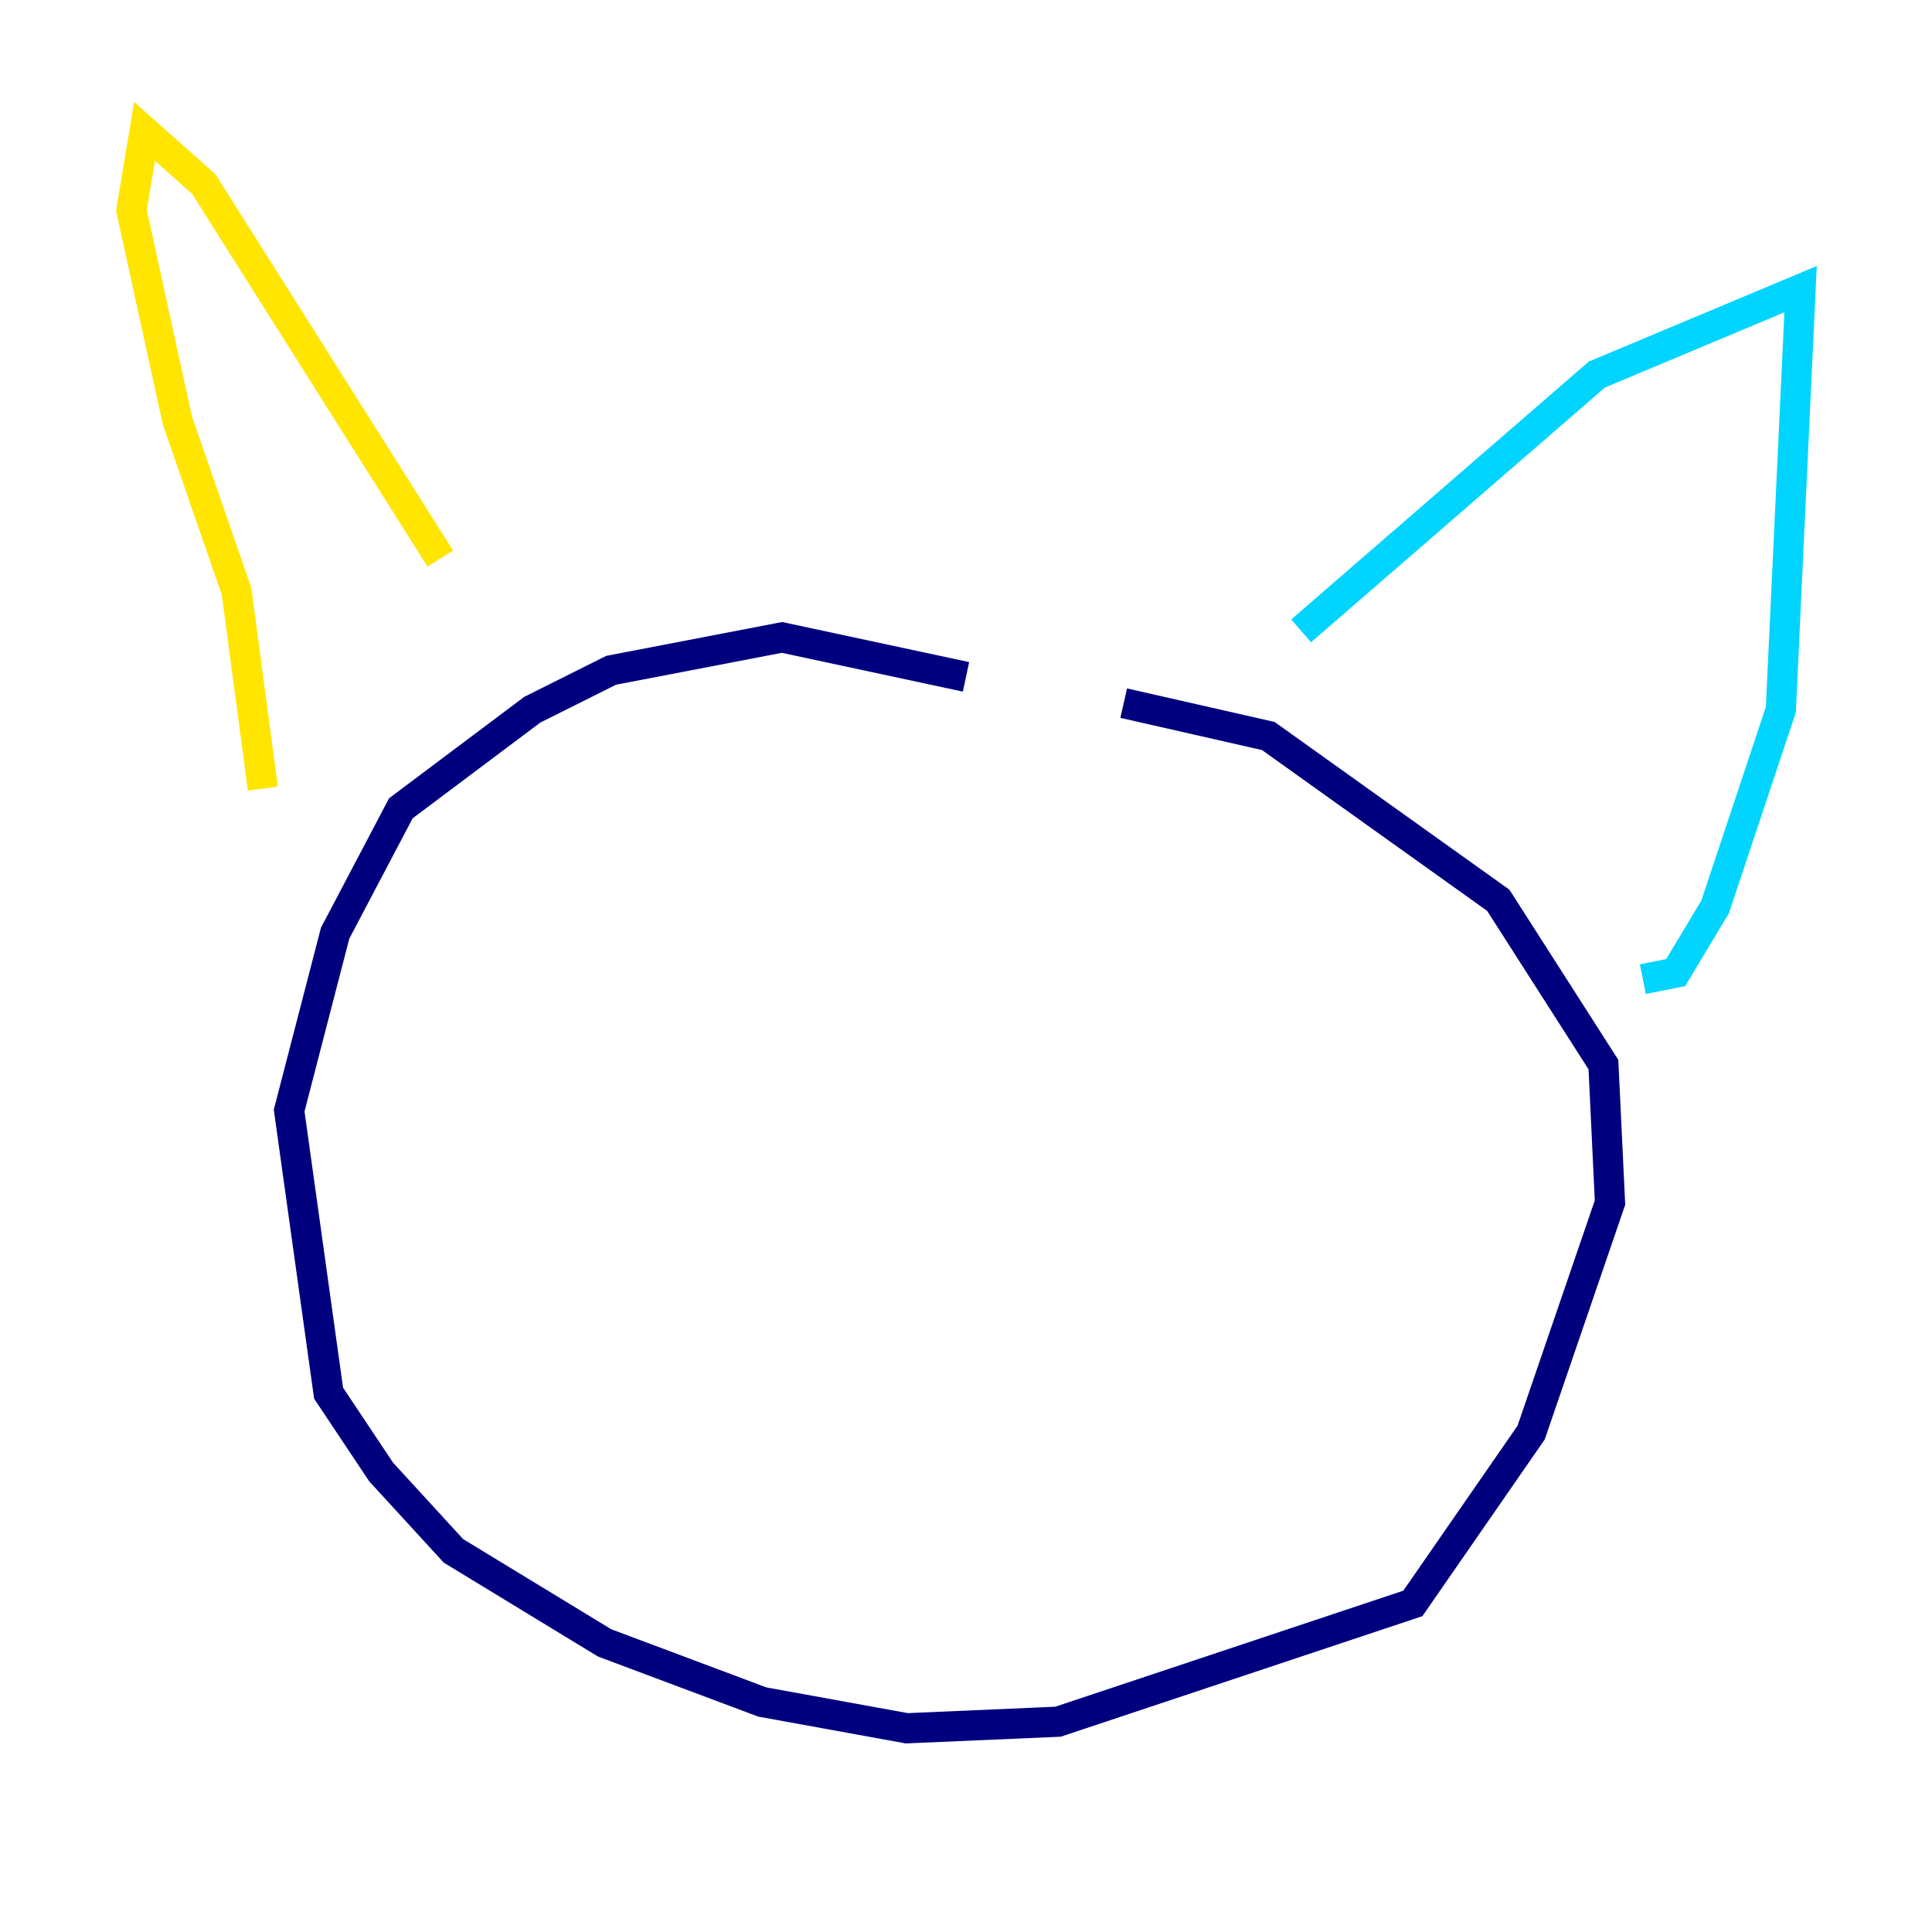 <?xml version="1.0" encoding="utf-8" ?>
<svg baseProfile="tiny" height="128" version="1.2" viewBox="0,0,128,128" width="128" xmlns="http://www.w3.org/2000/svg" xmlns:ev="http://www.w3.org/2001/xml-events" xmlns:xlink="http://www.w3.org/1999/xlink"><defs /><polyline fill="none" points="64.0,44.843 51.809,42.231 40.49,44.408 35.265,47.02 26.558,53.551 22.204,61.823 19.157,73.578 21.769,92.299 25.252,97.524 30.041,102.748 40.054,108.844 50.503,112.762 60.082,114.503 70.095,114.068 93.605,106.231 101.442,94.912 106.667,79.674 106.231,70.531 99.265,59.646 84.027,48.762 74.449,46.585" stroke="#00007f" stroke-width="2" /><polyline fill="none" points="86.204,41.796 105.796,24.816 119.293,19.157 117.986,47.02 113.633,60.082 111.02,64.435 108.844,64.871" stroke="#00d4ff" stroke-width="2" /><polyline fill="none" points="29.17,37.007 13.497,12.191 9.578,8.707 8.707,13.932 11.755,27.864 15.674,39.184 17.415,52.245" stroke="#ffe500" stroke-width="2" /><polyline fill="none" points="57.905,70.966 57.905,70.966" stroke="#7f0000" stroke-width="2" /></svg>